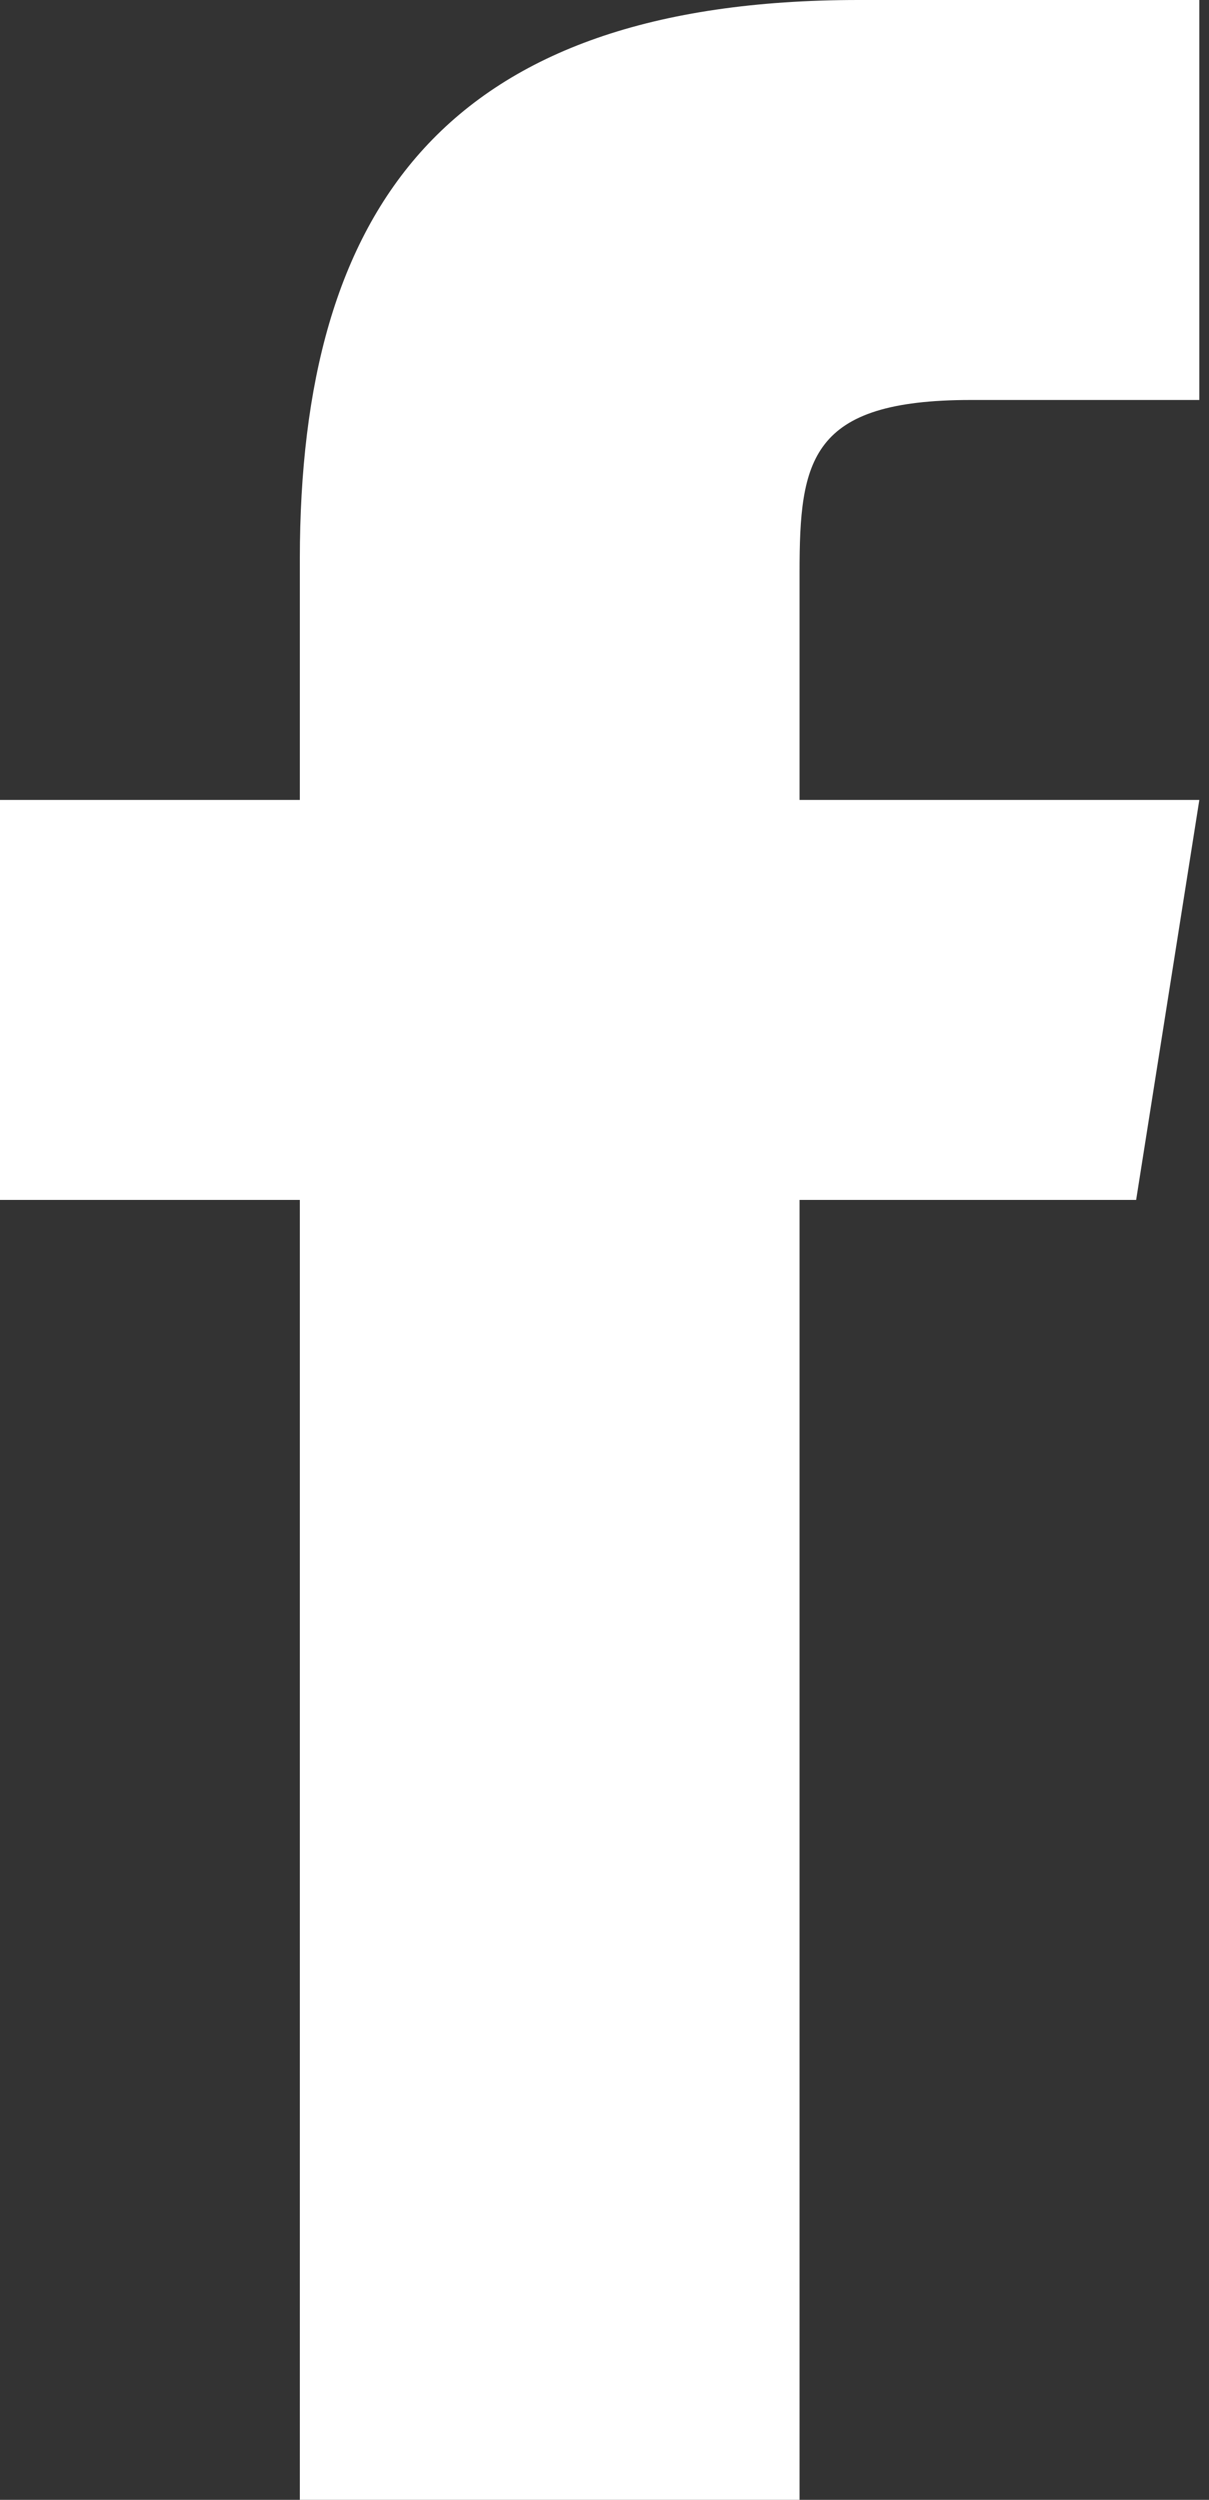 <?xml version="1.0" encoding="UTF-8"?>
<svg width="15px" height="31px" viewBox="0 0 15 31" version="1.1" xmlns="http://www.w3.org/2000/svg" xmlns:xlink="http://www.w3.org/1999/xlink">
    <rect x="0" y="0" width="15" height="31" fill="#333333" stroke="none"/>
    <!-- Generator: Sketch 50.2 (55047) - http://www.bohemiancoding.com/sketch -->
    <title>icons8-facebook</title>
    <desc>Created with Sketch.</desc>
    <defs></defs>
    <g id="Page-1" stroke="none" stroke-width="1" fill="none" fill-rule="evenodd">
        <g id="Art-pro-Updated" transform="translate(-833, -16551)" fill="#FFFFFF" fill-rule="nonzero">
            <g id="Group-4" transform="translate(360, 16548)">
                <g id="icons8-facebook" transform="translate(473, 3)">
                    <path d="M14.096,14.88 L9.92,14.88 L9.92,31 L3.72,31 L3.72,14.88 L0,14.88 L0,9.92 L3.72,9.92 L3.72,6.932 C3.722,2.582 5.529,0 10.654,0 L14.88,0 L14.88,4.96 L12.044,4.96 C10.049,4.96 9.92,5.704 9.92,7.097 L9.92,9.92 L14.88,9.92 L14.096,14.88 Z" id="Shape"></path>
                </g>
            </g>
        </g>
    </g>
</svg>